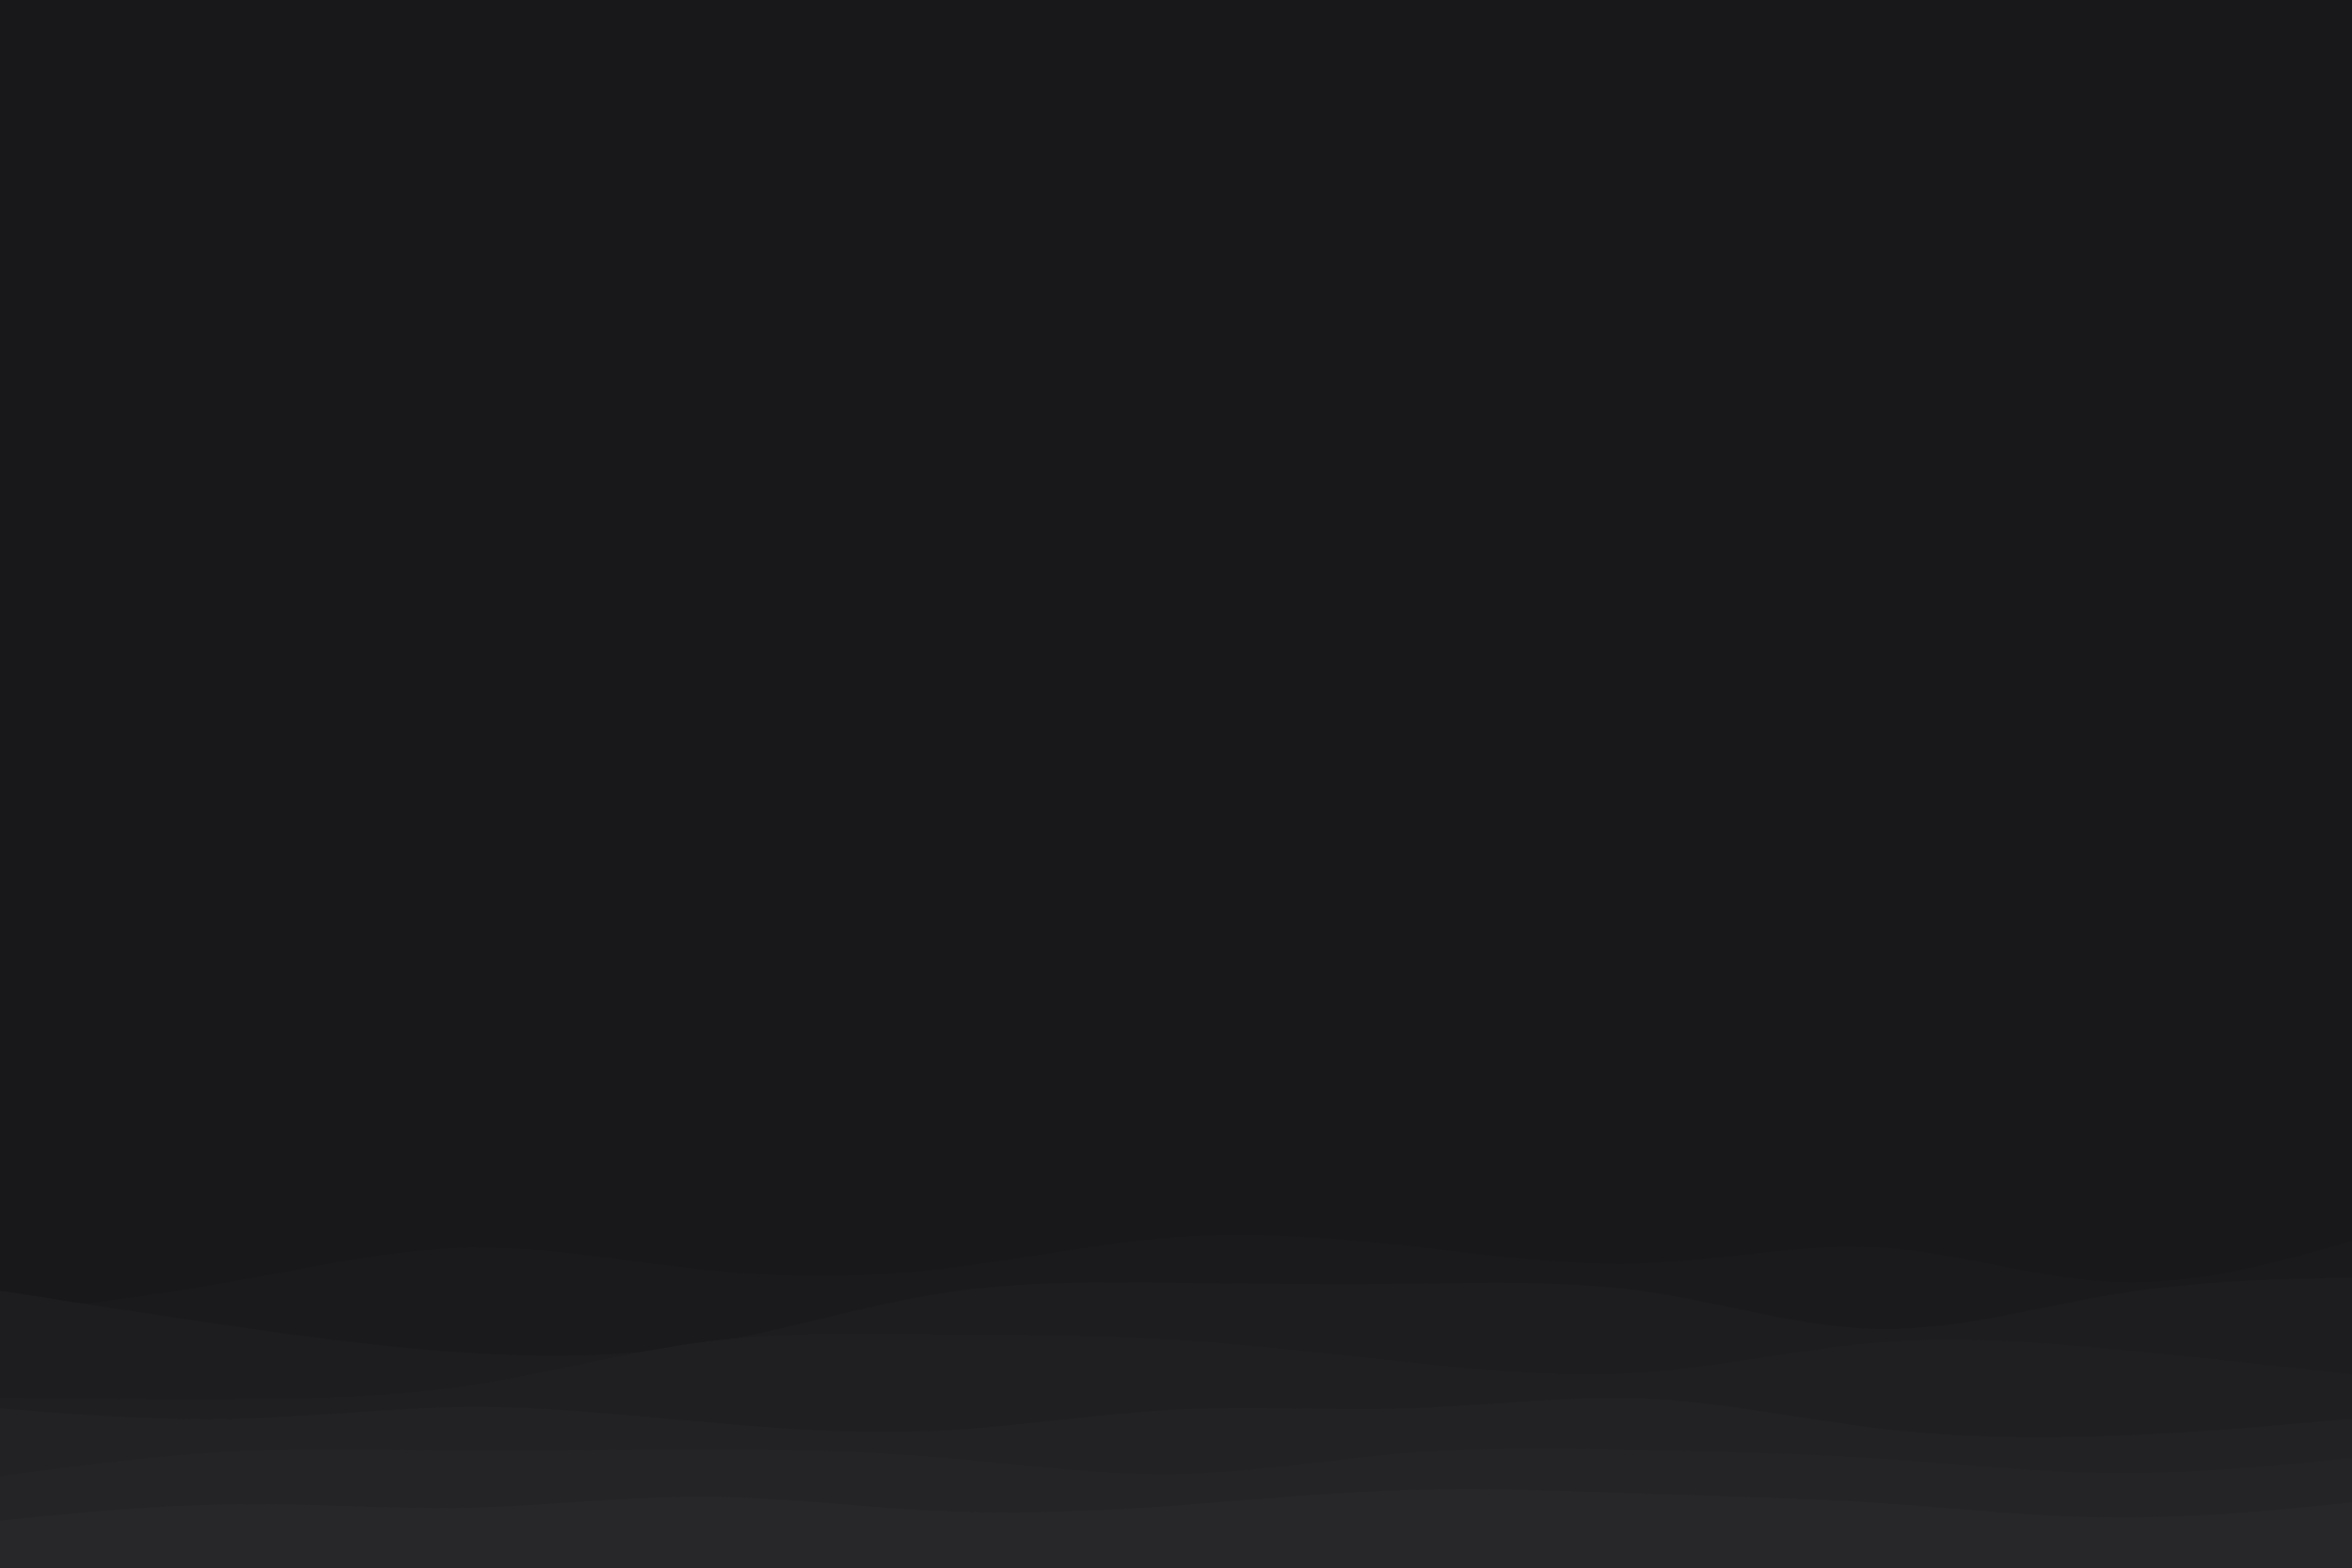 <svg id="visual" viewBox="0 0 900 600" width="900" height="600" xmlns="http://www.w3.org/2000/svg" xmlns:xlink="http://www.w3.org/1999/xlink" version="1.1"><rect x="0" y="0" width="900" height="600" fill="#18181b"></rect><path d="M0 454L15 456.5C30 459 60 464 90 463.3C120 462.7 150 456.3 180 455C210 453.7 240 457.3 270 463.3C300 469.3 330 477.7 360 479.5C390 481.3 420 476.7 450 475.3C480 474 510 476 540 476.2C570 476.3 600 474.7 630 470.5C660 466.3 690 459.7 720 455.7C750 451.7 780 450.3 810 453.7C840 457 870 465 885 469L900 473L900 601L885 601C870 601 840 601 810 601C780 601 750 601 720 601C690 601 660 601 630 601C600 601 570 601 540 601C510 601 480 601 450 601C420 601 390 601 360 601C330 601 300 601 270 601C240 601 210 601 180 601C150 601 120 601 90 601C60 601 30 601 15 601L0 601Z" fill="#18181b"></path><path d="M0 503L15 501.2C30 499.3 60 495.7 90 490.3C120 485 150 478 180 477.5C210 477 240 483 270 486C300 489 330 489 360 485.7C390 482.3 420 475.7 450 473.5C480 471.3 510 473.7 540 477C570 480.3 600 484.7 630 483.5C660 482.3 690 475.7 720 477.5C750 479.3 780 489.7 810 490.7C840 491.7 870 483.3 885 479.2L900 475L900 601L885 601C870 601 840 601 810 601C780 601 750 601 720 601C690 601 660 601 630 601C600 601 570 601 540 601C510 601 480 601 450 601C420 601 390 601 360 601C330 601 300 601 270 601C240 601 210 601 180 601C150 601 120 601 90 601C60 601 30 601 15 601L0 601Z" fill="#1a1a1d"></path><path d="M0 494L15 496.3C30 498.7 60 503.3 90 507.7C120 512 150 516 180 517.8C210 519.7 240 519.3 270 514.3C300 509.3 330 499.7 360 495C390 490.3 420 490.7 450 491C480 491.3 510 491.7 540 491.3C570 491 600 490 630 494.3C660 498.7 690 508.3 720 508.7C750 509 780 500 810 495.2C840 490.3 870 489.7 885 489.3L900 489L900 601L885 601C870 601 840 601 810 601C780 601 750 601 720 601C690 601 660 601 630 601C600 601 570 601 540 601C510 601 480 601 450 601C420 601 390 601 360 601C330 601 300 601 270 601C240 601 210 601 180 601C150 601 120 601 90 601C60 601 30 601 15 601L0 601Z" fill="#1d1d20"></path><path d="M0 535L15 535.2C30 535.3 60 535.7 90 535.5C120 535.3 150 534.7 180 530.2C210 525.7 240 517.3 270 513.5C300 509.7 330 510.3 360 510.7C390 511 420 511 450 512.8C480 514.7 510 518.3 540 521.5C570 524.7 600 527.3 630 525.2C660 523 690 516 720 513.7C750 511.3 780 513.7 810 516.5C840 519.3 870 522.7 885 524.3L900 526L900 601L885 601C870 601 840 601 810 601C780 601 750 601 720 601C690 601 660 601 630 601C600 601 570 601 540 601C510 601 480 601 450 601C420 601 390 601 360 601C330 601 300 601 270 601C240 601 210 601 180 601C150 601 120 601 90 601C60 601 30 601 15 601L0 601Z" fill="#1f1f22"></path><path d="M0 539L15 540.2C30 541.3 60 543.7 90 543C120 542.3 150 538.7 180 538.5C210 538.3 240 541.7 270 544.3C300 547 330 549 360 547.5C390 546 420 541 450 539.5C480 538 510 540 540 539C570 538 600 534 630 535.3C660 536.7 690 543.3 720 546.8C750 550.3 780 550.7 810 549.5C840 548.3 870 545.7 885 544.3L900 543L900 601L885 601C870 601 840 601 810 601C780 601 750 601 720 601C690 601 660 601 630 601C600 601 570 601 540 601C510 601 480 601 450 601C420 601 390 601 360 601C330 601 300 601 270 601C240 601 210 601 180 601C150 601 120 601 90 601C60 601 30 601 15 601L0 601Z" fill="#222225"></path><path d="M0 565L15 563C30 561 60 557 90 555.5C120 554 150 555 180 555.2C210 555.3 240 554.7 270 554.7C300 554.7 330 555.3 360 557.8C390 560.3 420 564.7 450 564.2C480 563.7 510 558.3 540 556C570 553.7 600 554.3 630 555C660 555.7 690 556.3 720 558.3C750 560.3 780 563.7 810 563.8C840 564 870 561 885 559.5L900 558L900 601L885 601C870 601 840 601 810 601C780 601 750 601 720 601C690 601 660 601 630 601C600 601 570 601 540 601C510 601 480 601 450 601C420 601 390 601 360 601C330 601 300 601 270 601C240 601 210 601 180 601C150 601 120 601 90 601C60 601 30 601 15 601L0 601Z" fill="#242427"></path><path d="M0 582L15 580.5C30 579 60 576 90 575.7C120 575.3 150 577.7 180 577C210 576.3 240 572.7 270 572.8C300 573 330 577 360 578.3C390 579.7 420 578.3 450 576.2C480 574 510 571 540 570.2C570 569.3 600 570.7 630 571.7C660 572.7 690 573.3 720 575.3C750 577.3 780 580.7 810 580.8C840 581 870 578 885 576.5L900 575L900 601L885 601C870 601 840 601 810 601C780 601 750 601 720 601C690 601 660 601 630 601C600 601 570 601 540 601C510 601 480 601 450 601C420 601 390 601 360 601C330 601 300 601 270 601C240 601 210 601 180 601C150 601 120 601 90 601C60 601 30 601 15 601L0 601Z" fill="#27272a"></path></svg>